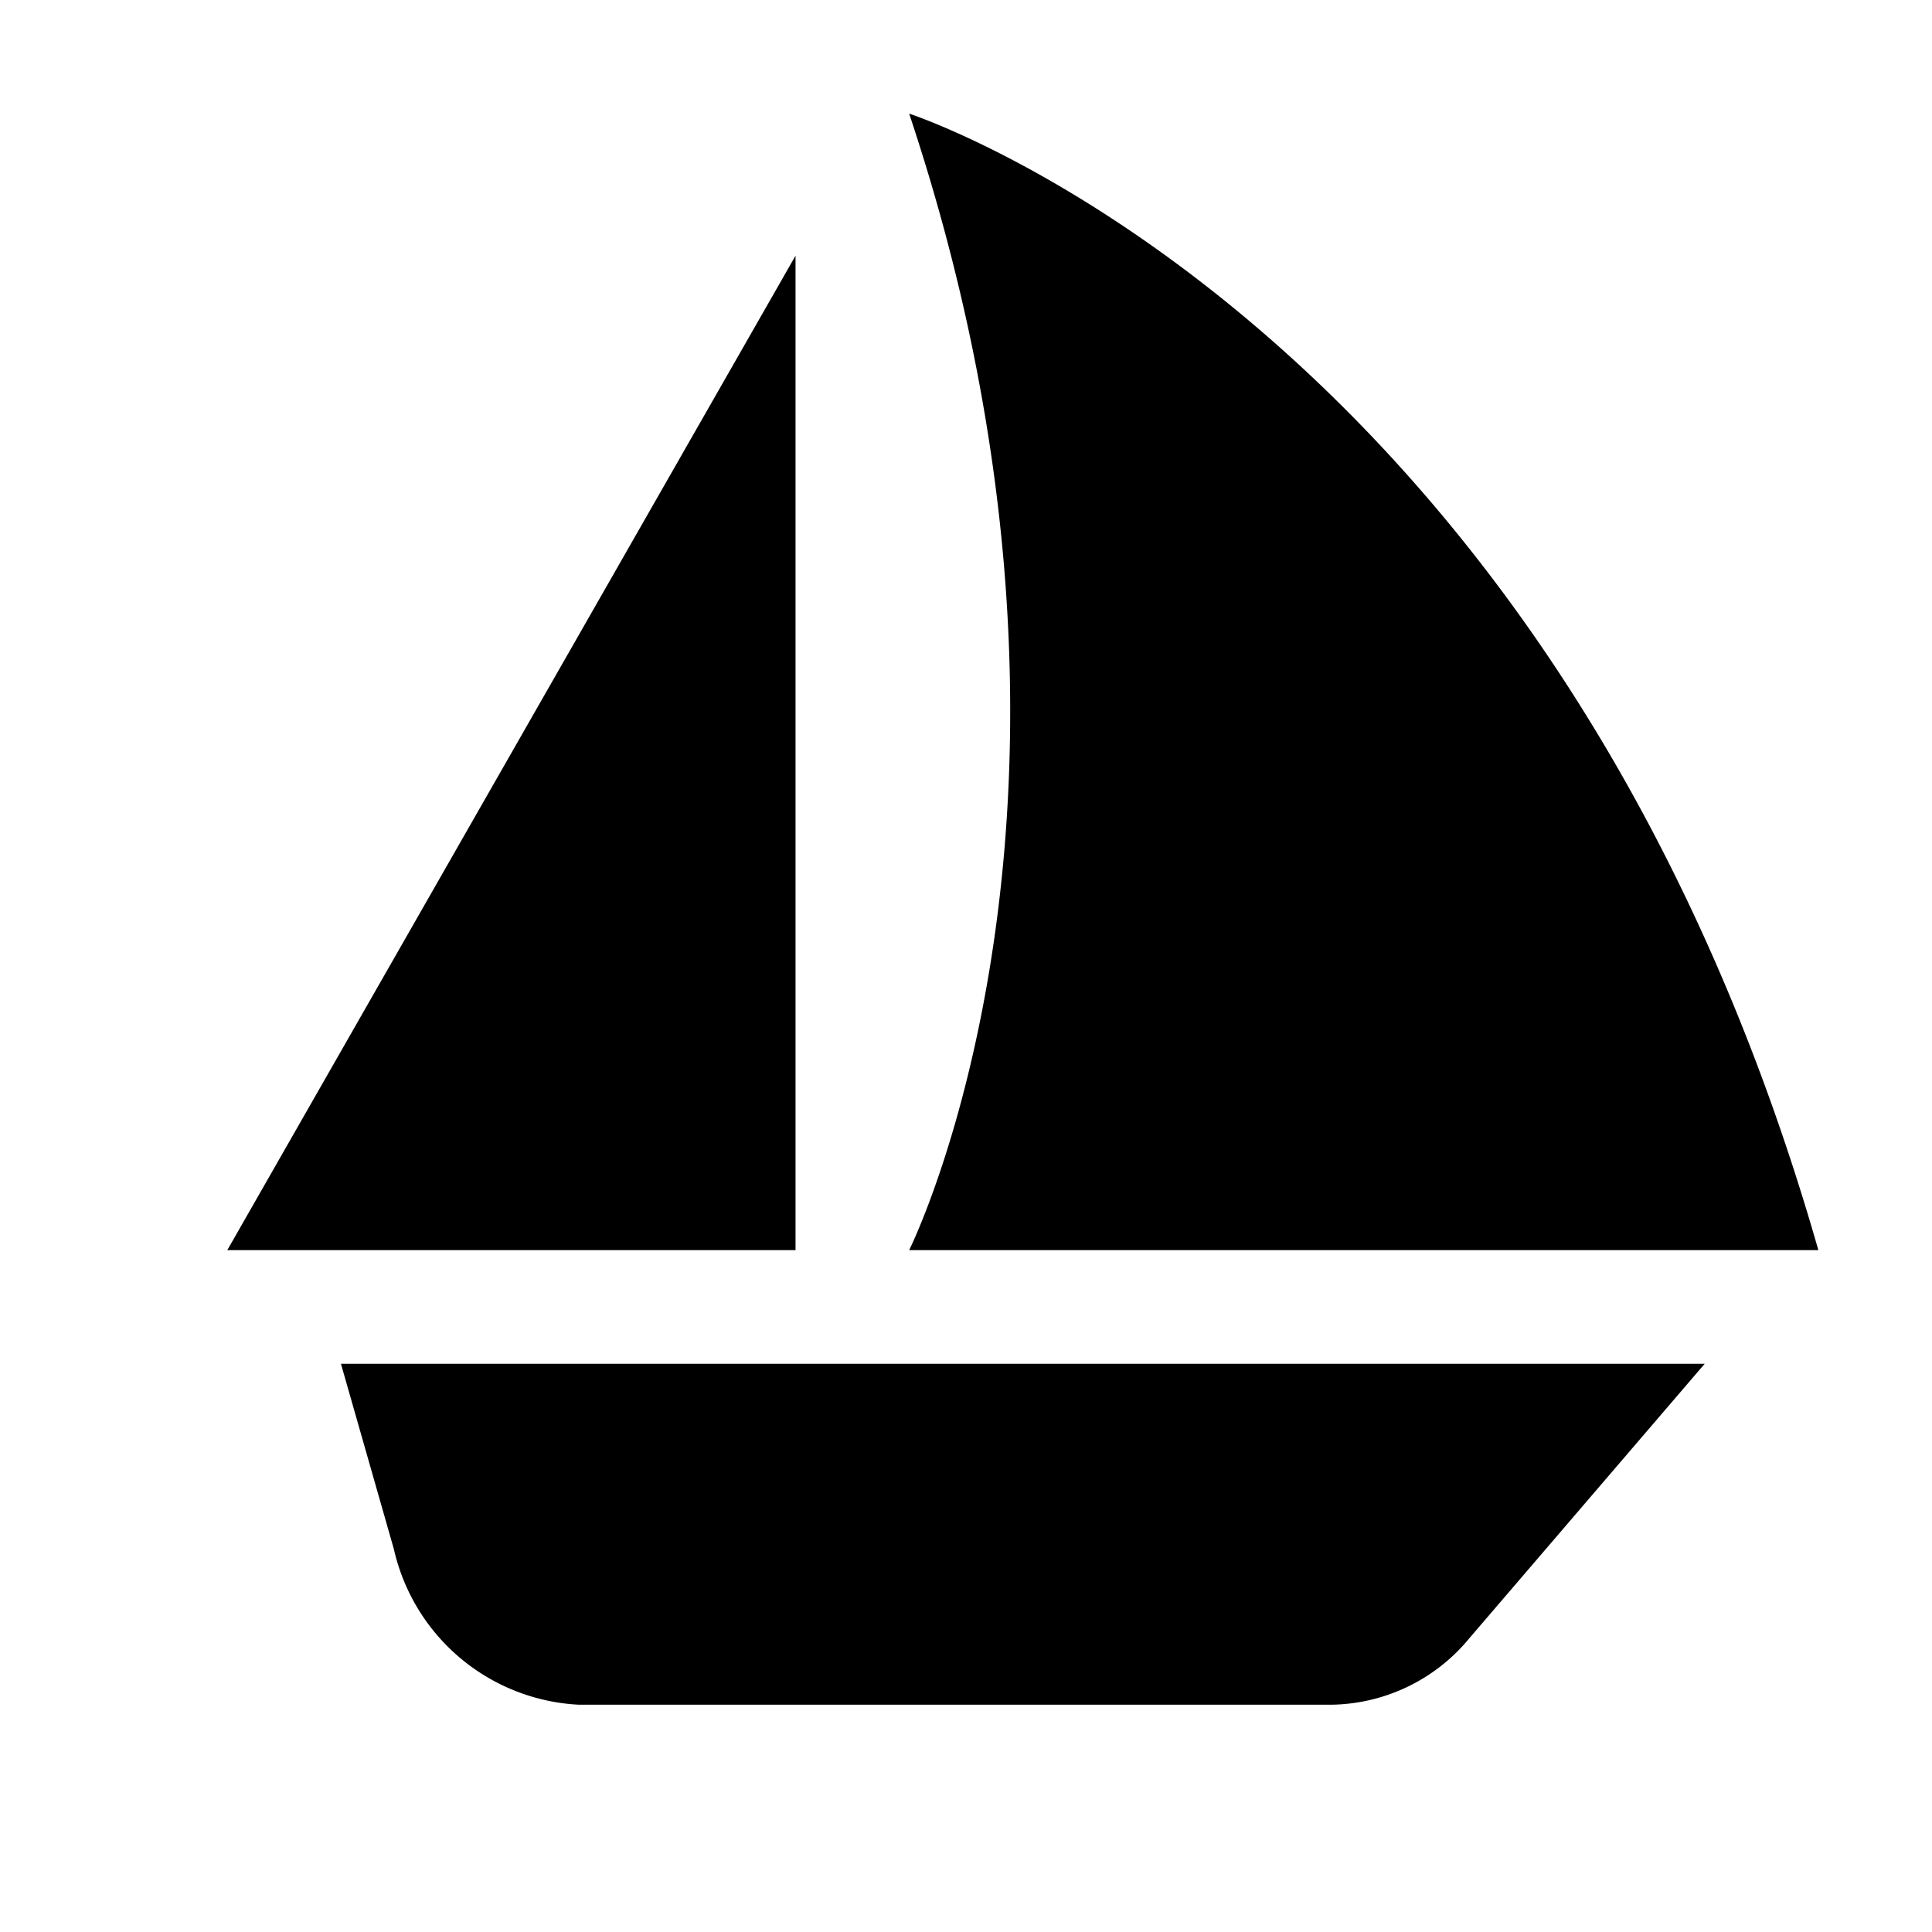 <svg id="Symbols" xmlns="http://www.w3.org/2000/svg" viewBox="0 0 17 17"><path d="M3 12h12l-2.07 2.414a1.6 1.6 0 0 1-1.212.586H5.093a1.76 1.76 0 0 1-1.627-1.368zm5-1h8C13.667 2.833 8 1 8 1c2 6 0 10 0 10zm-1 0V2.25L2 11z"/></svg>